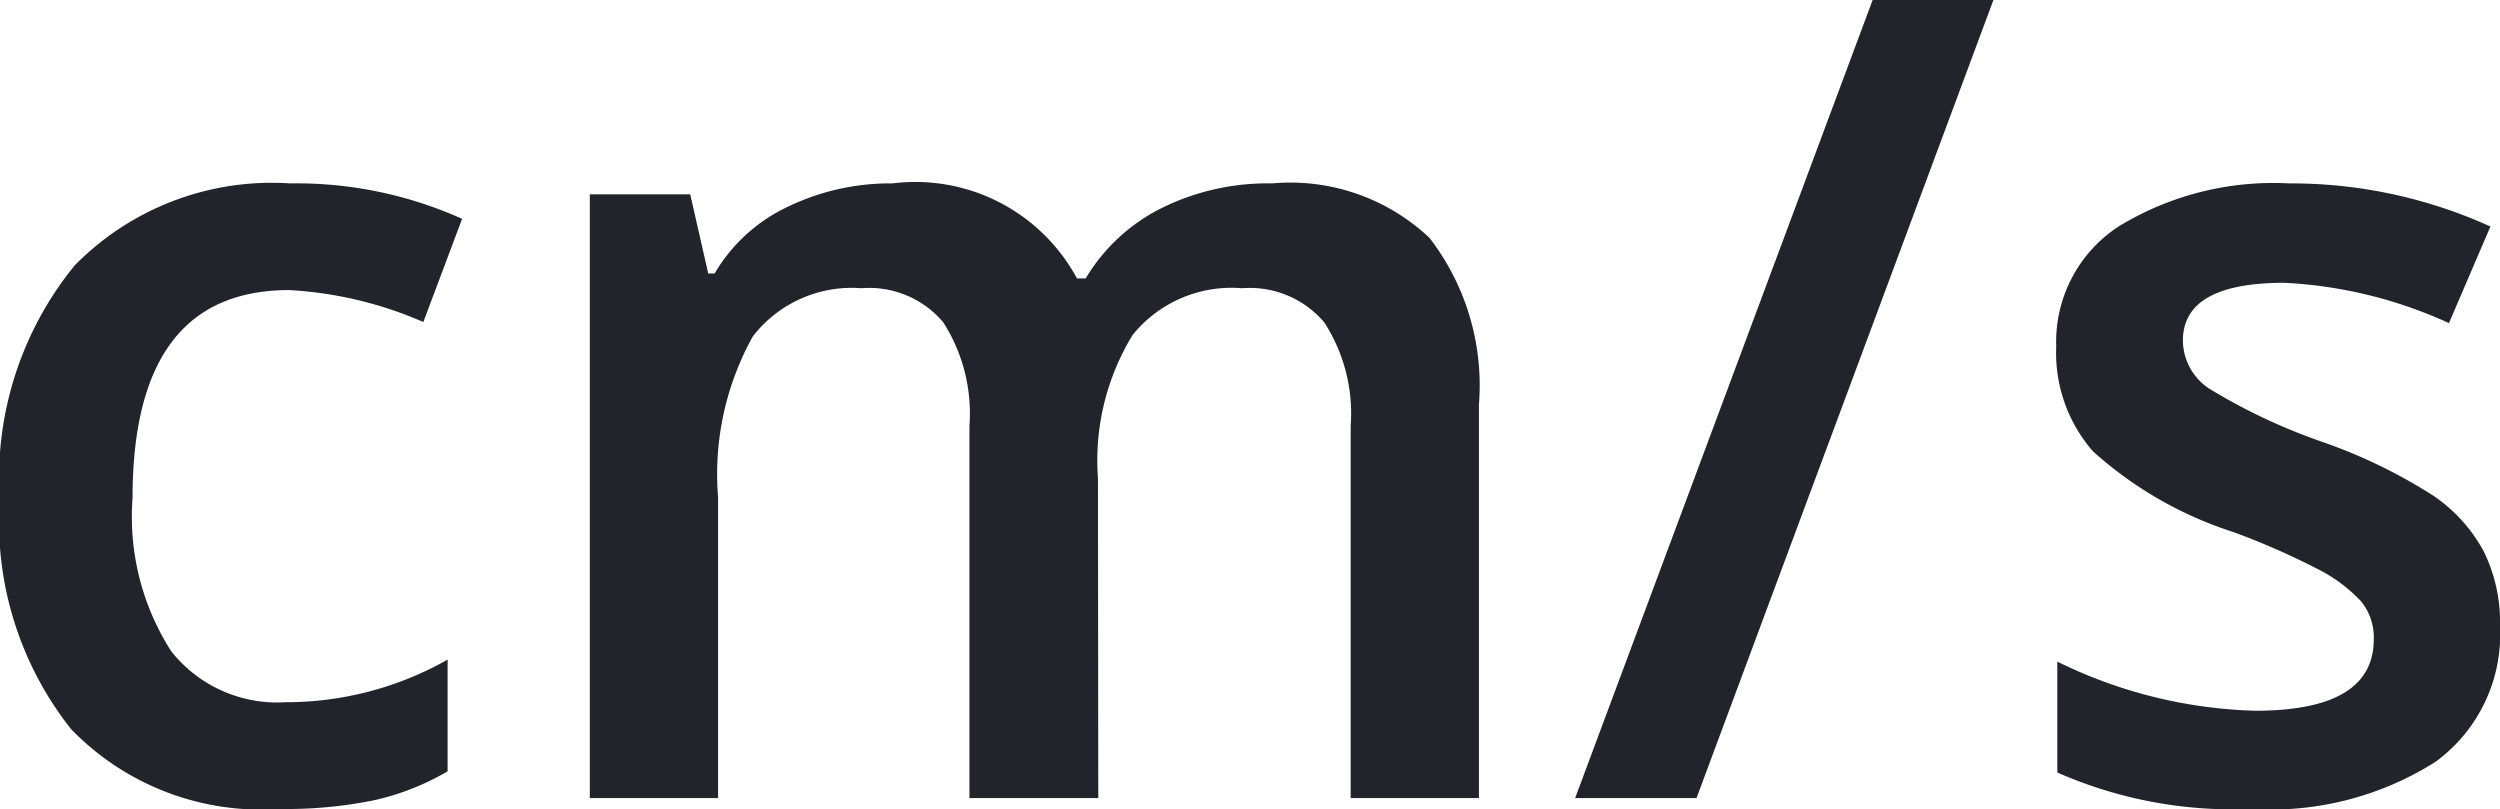 <svg xmlns="http://www.w3.org/2000/svg" width="39.136" height="12.664" viewBox="0 0 39.136 12.664"><g transform="translate(-4942.129 342.093)"><path d="M-35.5.171a4.138,4.138,0,0,1-3.26-1.252,5.23,5.23,0,0,1-1.115-3.593A5.26,5.26,0,0,1-38.7-8.34a4.327,4.327,0,0,1,3.371-1.282,6.318,6.318,0,0,1,2.692.555l-.607,1.615a6.082,6.082,0,0,0-2.1-.5q-2.452,0-2.452,3.256A3.9,3.9,0,0,0-37.192-2.3a2.115,2.115,0,0,0,1.79.8,5.136,5.136,0,0,0,2.538-.667V-.419a3.966,3.966,0,0,1-1.149.453A6.9,6.9,0,0,1-35.5.171ZM-22.678,0h-2.017V-5.828a2.643,2.643,0,0,0-.41-1.619,1.514,1.514,0,0,0-1.282-.534,1.955,1.955,0,0,0-1.7.756,4.437,4.437,0,0,0-.543,2.516V0h-2.008V-9.451h1.572l.282,1.239h.1a2.618,2.618,0,0,1,1.141-1.042A3.678,3.678,0,0,1-25.9-9.622a2.874,2.874,0,0,1,2.888,1.487h.137A2.881,2.881,0,0,1-21.7-9.229a3.742,3.742,0,0,1,1.743-.393,3.174,3.174,0,0,1,2.465.854,3.784,3.784,0,0,1,.773,2.606V0h-2.008V-5.828a2.622,2.622,0,0,0-.414-1.619,1.526,1.526,0,0,0-1.286-.534,1.993,1.993,0,0,0-1.713.731,3.766,3.766,0,0,0-.543,2.243ZM-8.665-12.493-13.313,0h-1.9l4.657-12.493Zm7.93,9.8A2.473,2.473,0,0,1-1.743-.568,4.828,4.828,0,0,1-4.631.171,6.822,6.822,0,0,1-7.665-.4V-2.136a7.447,7.447,0,0,0,3.1.769q1.854,0,1.854-1.119a.887.887,0,0,0-.205-.6,2.427,2.427,0,0,0-.675-.5A11.617,11.617,0,0,0-4.9-4.161,6.048,6.048,0,0,1-7.105-5.426a2.34,2.34,0,0,1-.577-1.641A2.155,2.155,0,0,1-6.7-8.951a4.643,4.643,0,0,1,2.662-.671,7.539,7.539,0,0,1,3.153.675l-.649,1.512A7.013,7.013,0,0,0-4.11-8.066q-1.589,0-1.589.906a.911.911,0,0,0,.414.752,9.114,9.114,0,0,0,1.807.846,8.261,8.261,0,0,1,1.7.829,2.477,2.477,0,0,1,.786.867A2.51,2.51,0,0,1-.735-2.692Z" transform="translate(4982 -329.6)" fill="#22242b"/></g></svg>